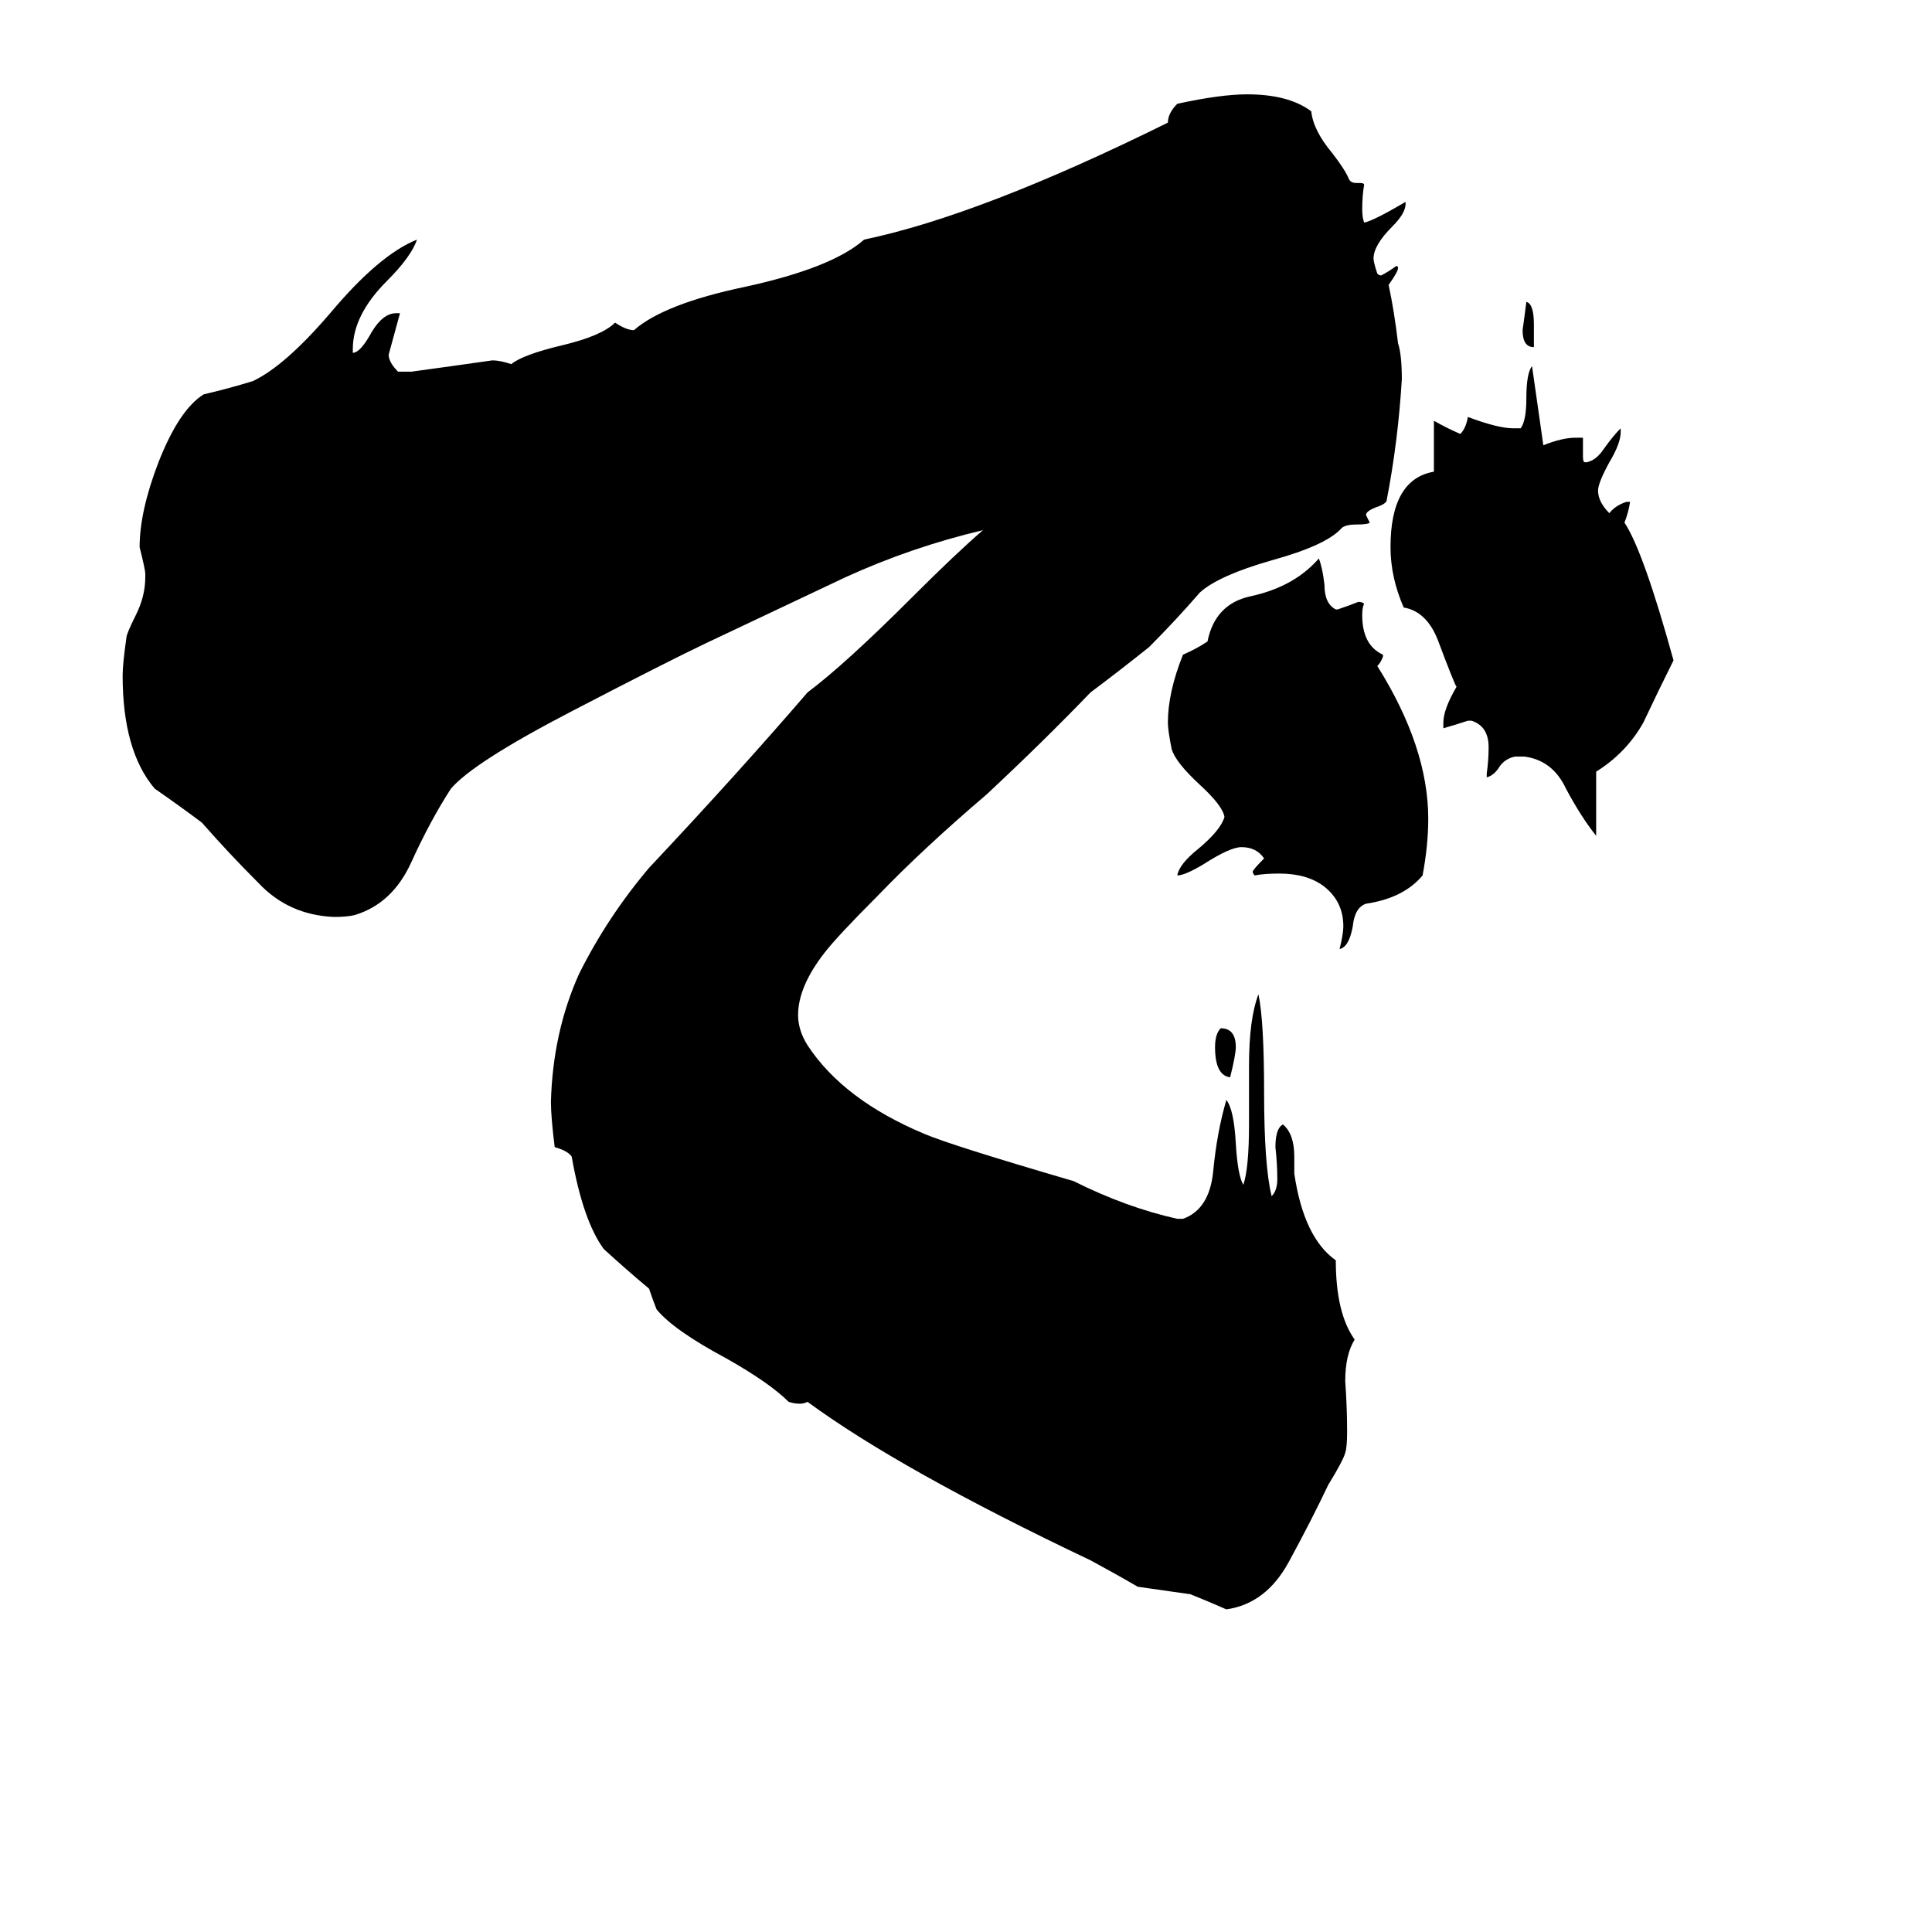 <svg xmlns="http://www.w3.org/2000/svg" viewBox="0 -800 1024 1024">
	<path fill="#000000" d="M813 -628V-616Q807 -616 807 -625Q808 -632 809 -640Q813 -639 813 -628ZM846 -391V-357Q838 -367 830 -382Q823 -397 808 -399H803Q798 -398 795 -394Q792 -389 788 -388V-390Q789 -397 789 -404Q789 -415 780 -418H778Q772 -416 765 -414V-417Q765 -424 772 -436Q771 -437 762 -461Q756 -476 744 -478Q737 -494 737 -510Q737 -546 760 -550V-577Q767 -573 774 -570Q777 -573 778 -579Q794 -573 802 -573H806Q809 -577 809 -589Q809 -602 812 -606Q815 -585 818 -564Q828 -568 835 -568H839V-558Q839 -555 840 -555H841Q846 -556 850 -562Q855 -569 859 -573V-571Q859 -565 853 -555Q847 -544 847 -540Q847 -534 853 -528Q856 -532 862 -534H864Q863 -528 861 -523Q871 -508 887 -450Q879 -434 871 -417Q862 -401 846 -391ZM733 -453V-452Q732 -449 730 -447Q757 -404 757 -366Q757 -352 754 -336Q744 -324 724 -321Q718 -319 717 -309Q715 -298 710 -297Q712 -305 712 -309Q712 -322 702 -330Q693 -337 678 -337Q670 -337 665 -336Q664 -337 664 -338Q664 -339 670 -345Q666 -351 658 -351Q652 -351 638 -342Q628 -336 624 -336Q625 -342 635 -350Q647 -360 649 -367Q648 -373 636 -384Q623 -396 621 -403Q619 -413 619 -417Q619 -433 627 -453Q634 -456 640 -460Q644 -480 663 -484Q686 -489 699 -504Q701 -499 702 -490Q702 -480 708 -477H709Q715 -479 720 -481Q722 -481 723 -480Q722 -478 722 -474Q722 -458 733 -453ZM652 -229Q644 -230 644 -245Q644 -252 647 -255Q655 -255 655 -245Q655 -241 652 -229ZM686 -187V-178Q691 -144 708 -132Q708 -104 718 -90Q713 -82 713 -68Q714 -54 714 -41Q714 -33 713 -30Q712 -26 704 -13Q695 6 683 28Q671 50 650 53Q641 49 631 45Q617 43 603 41Q591 34 578 27Q477 -21 428 -57Q426 -56 424 -56Q421 -56 418 -57Q408 -67 385 -80Q357 -95 348 -106Q346 -111 344 -117Q332 -127 320 -138Q309 -153 303 -187Q301 -190 294 -192Q292 -208 292 -216Q293 -253 307 -284Q322 -314 344 -340Q391 -390 428 -433Q448 -448 483 -483Q507 -507 521 -519Q483 -510 448 -494Q412 -477 374 -459Q353 -449 303 -423Q251 -396 239 -382Q228 -365 218 -343Q208 -321 188 -315Q184 -314 177 -314Q153 -315 137 -332Q121 -348 107 -364Q95 -373 82 -382Q65 -402 65 -442Q65 -448 67 -462Q67 -464 72 -474Q77 -484 77 -494V-496Q77 -498 74 -510Q74 -529 84 -555Q95 -583 108 -591Q121 -594 134 -598Q151 -606 175 -634Q201 -665 221 -673Q218 -664 205 -651Q187 -633 187 -615V-613Q191 -613 197 -624Q203 -634 210 -634H212Q209 -623 206 -612Q206 -608 211 -603H218Q240 -606 261 -609Q265 -609 271 -607Q277 -612 298 -617Q319 -622 326 -629Q332 -625 336 -625Q352 -639 395 -648Q441 -658 458 -673Q520 -686 619 -735Q619 -740 624 -745Q647 -750 661 -750Q683 -750 695 -741Q696 -731 706 -719Q713 -710 715 -705Q716 -703 719 -703H721Q723 -703 723 -702Q722 -696 722 -689Q722 -685 723 -682Q728 -683 745 -693V-692Q745 -687 738 -680Q728 -670 728 -663Q728 -661 730 -655Q731 -654 732 -654Q736 -656 740 -659Q741 -659 741 -658Q741 -656 736 -649Q739 -635 741 -618Q743 -612 743 -599Q741 -566 735 -535Q735 -533 729 -531Q724 -529 724 -527Q725 -525 726 -523Q725 -522 719 -522Q713 -522 711 -520Q703 -511 674 -503Q646 -495 636 -486Q623 -471 609 -457Q594 -445 578 -433Q553 -407 523 -379Q489 -350 465 -325Q444 -304 437 -295Q423 -277 423 -262Q423 -254 428 -246Q447 -217 490 -199Q504 -193 569 -174Q597 -160 624 -154H627Q641 -159 643 -179Q645 -200 650 -217Q654 -212 655 -194Q656 -177 659 -172Q662 -181 662 -204V-235Q662 -260 667 -273Q670 -259 670 -221Q670 -182 674 -166Q677 -169 677 -175Q677 -183 676 -192Q676 -202 680 -204Q686 -199 686 -187Z"/>
</svg>